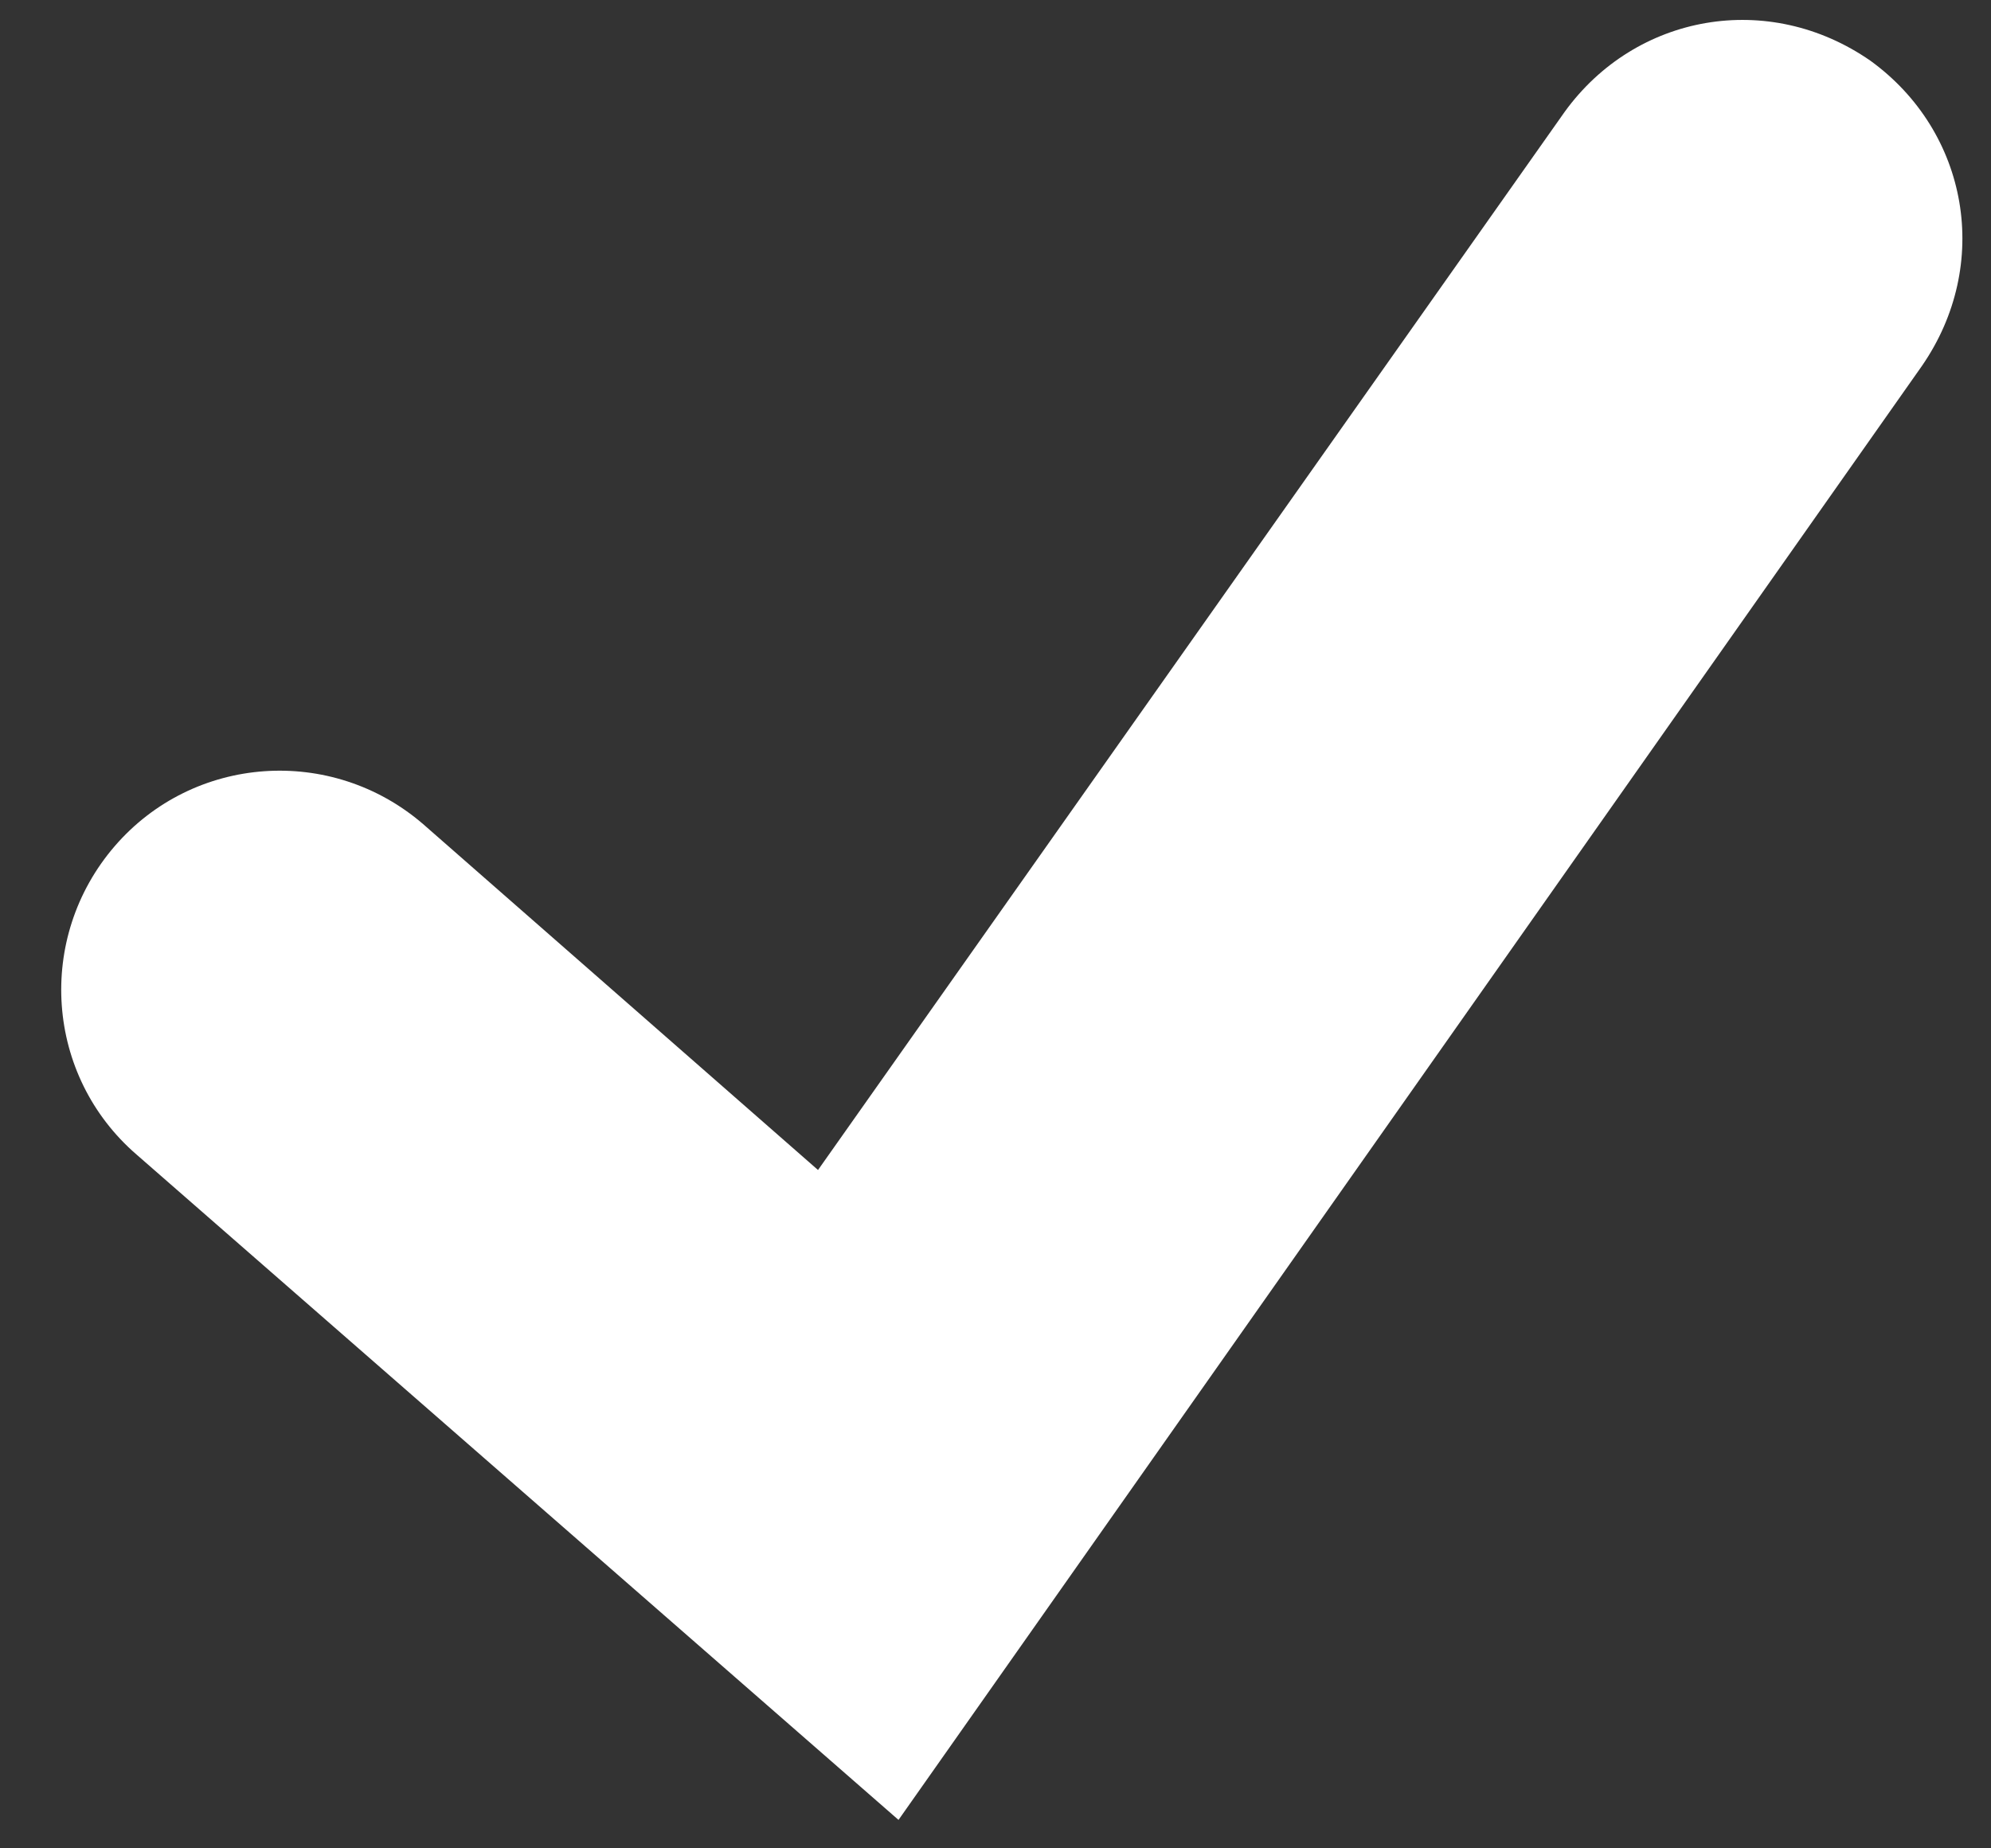 <svg width="14" height="13" viewBox="0 0 14 13" fill="none" xmlns="http://www.w3.org/2000/svg">
<rect x="0" y="0" width="14" height="13" fill="#333333" stroke="none"/>
<path d="M6.318 12.8L0.962 8.122C0.318 7.567 0.251 6.597 0.806 5.952C1.361 5.308 2.331 5.241 2.975 5.796L5.752 8.229L11.002 0.787C11.501 0.097 12.436 -0.07 13.152 0.427C13.842 0.927 14.009 1.861 13.512 2.577L6.318 12.8Z" fill="white"/>
</svg>
